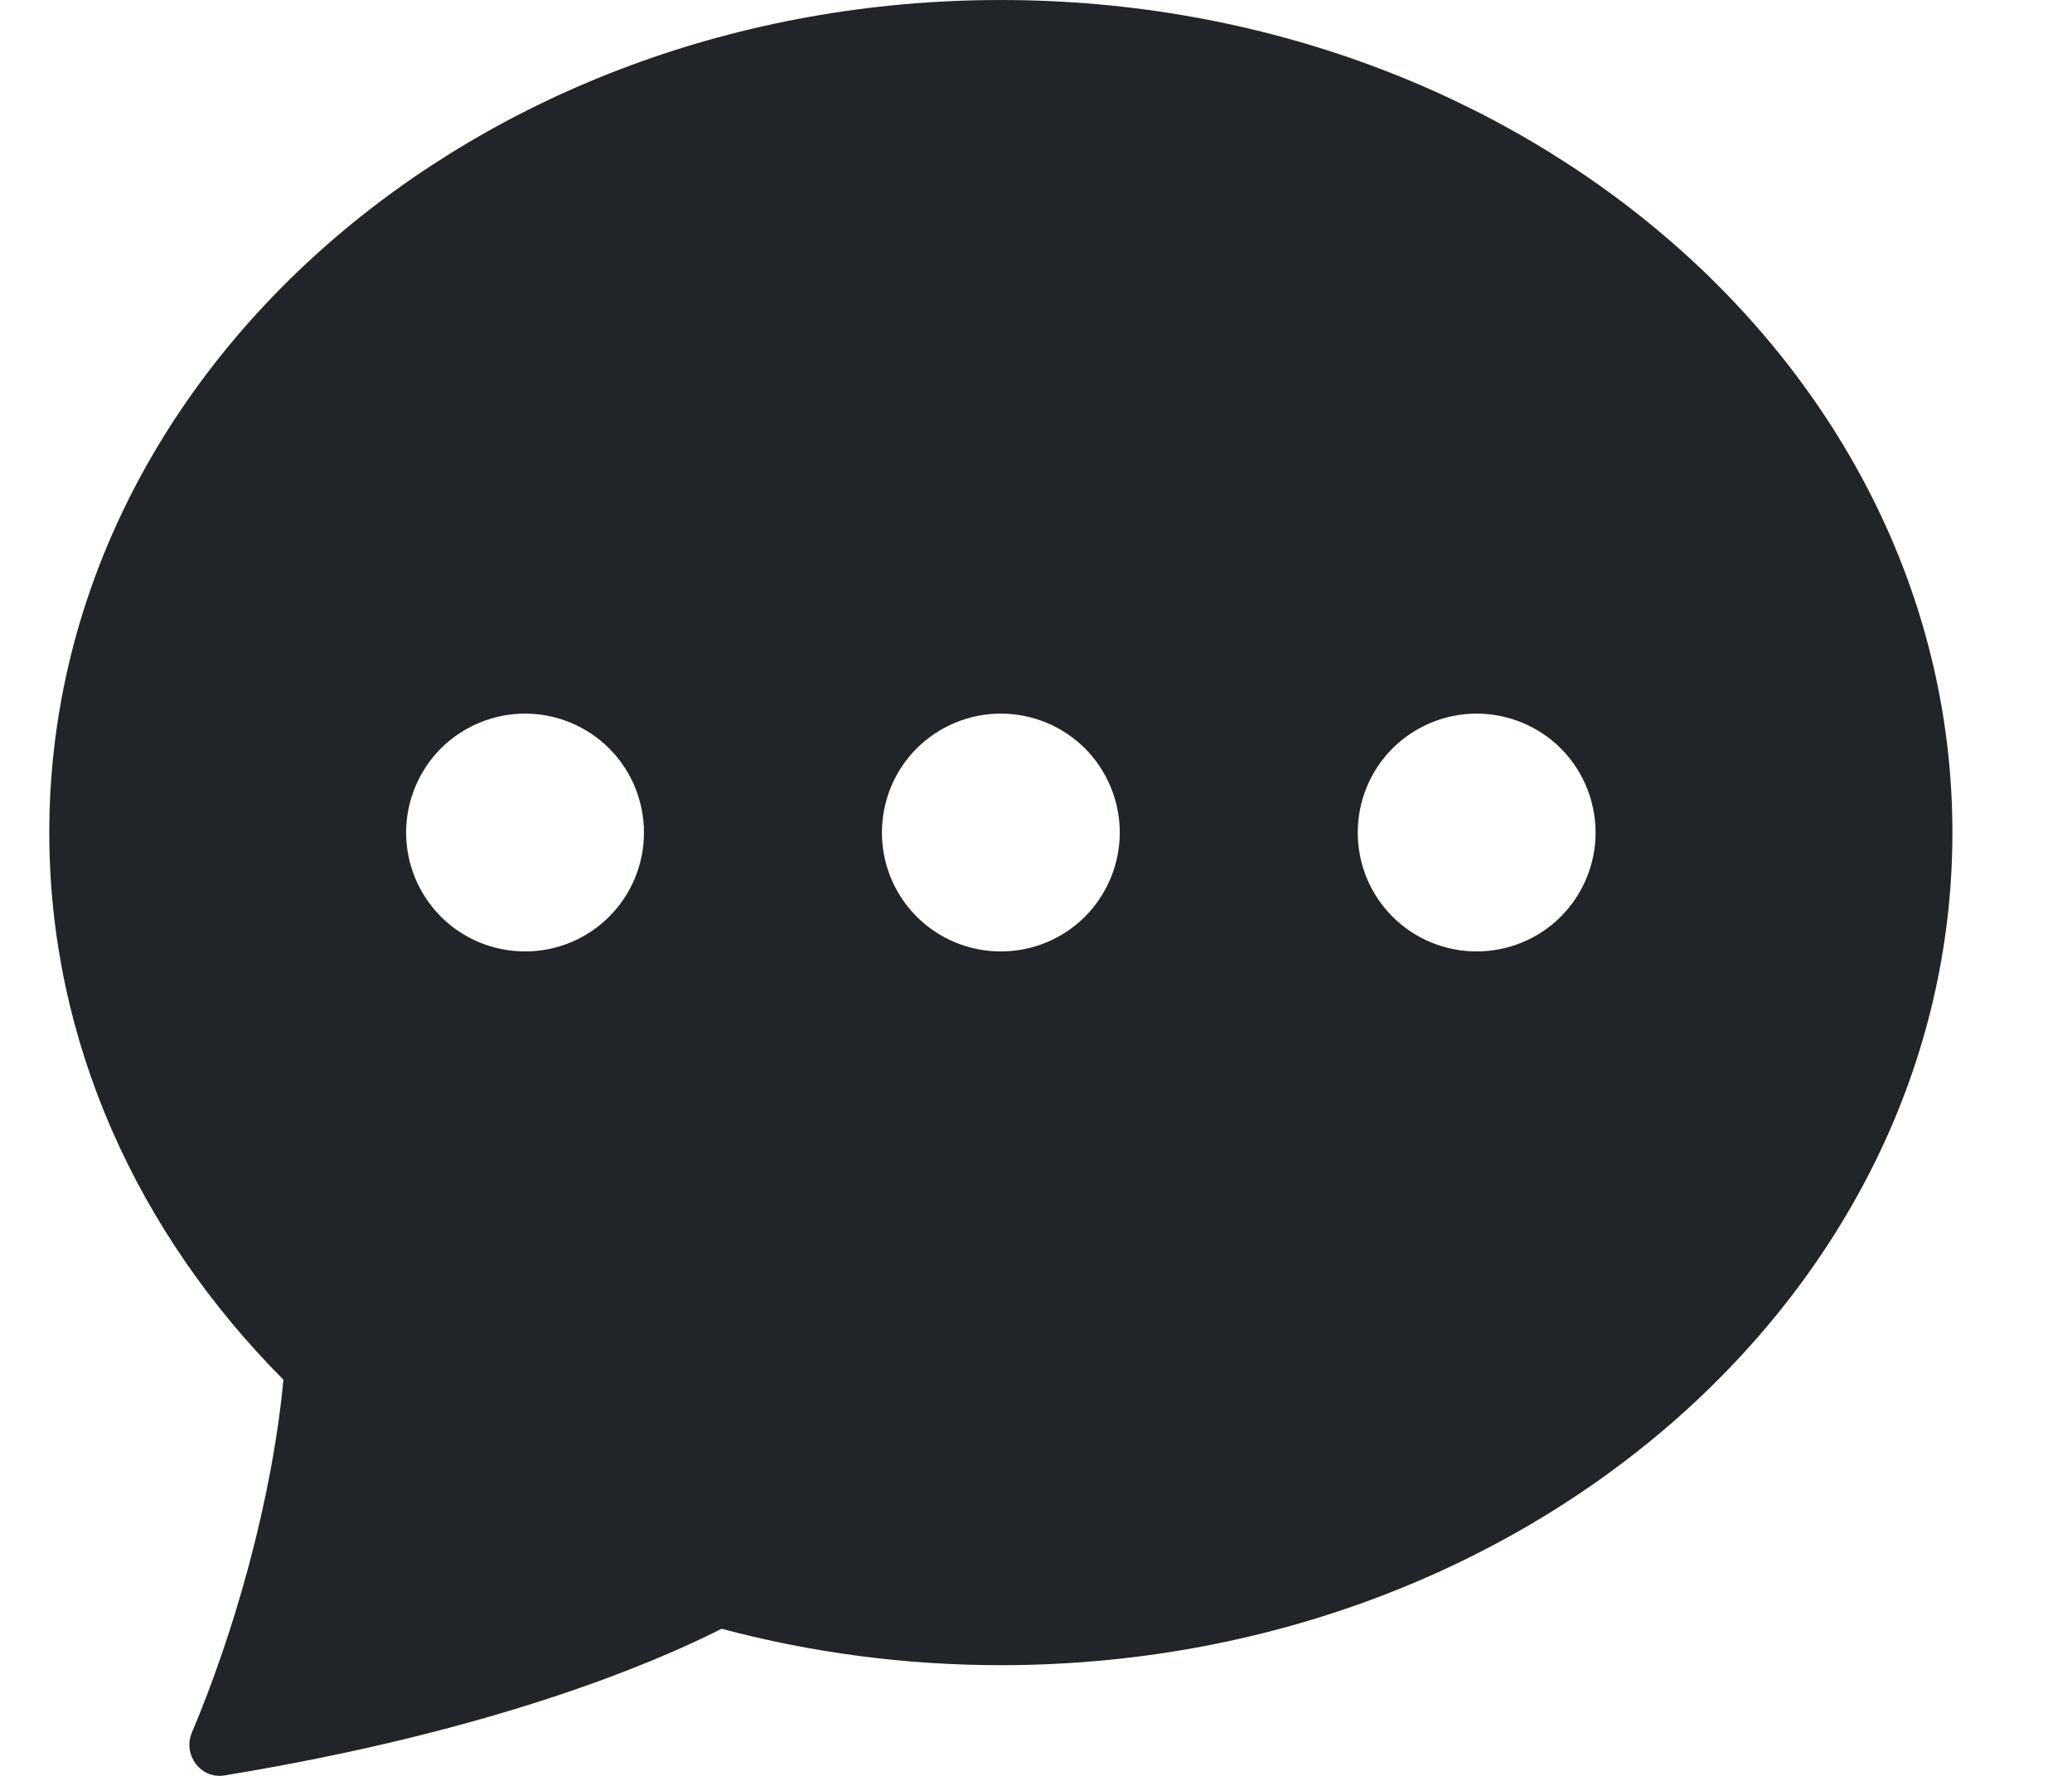 <svg width="14" height="12" viewBox="0 0 14 12" fill="none" xmlns="http://www.w3.org/2000/svg">
<path id="Vector" d="M13.192 5.626C13.192 8.733 10.313 11.252 6.762 11.252C6.126 11.252 5.492 11.17 4.876 11.006C4.407 11.243 3.329 11.7 1.516 11.997C1.355 12.023 1.233 11.856 1.297 11.706C1.581 11.035 1.838 10.139 1.915 9.323C0.931 8.334 0.333 7.04 0.333 5.626C0.333 2.519 3.212 0 6.762 0C10.313 0 13.192 2.519 13.192 5.626ZM4.351 5.626C4.351 5.413 4.267 5.208 4.116 5.057C3.965 4.907 3.761 4.822 3.548 4.822C3.335 4.822 3.13 4.907 2.979 5.057C2.829 5.208 2.744 5.413 2.744 5.626C2.744 5.839 2.829 6.043 2.979 6.194C3.13 6.345 3.335 6.429 3.548 6.429C3.761 6.429 3.965 6.345 4.116 6.194C4.267 6.043 4.351 5.839 4.351 5.626ZM7.566 5.626C7.566 5.413 7.481 5.208 7.331 5.057C7.18 4.907 6.976 4.822 6.762 4.822C6.549 4.822 6.345 4.907 6.194 5.057C6.043 5.208 5.959 5.413 5.959 5.626C5.959 5.839 6.043 6.043 6.194 6.194C6.345 6.345 6.549 6.429 6.762 6.429C6.976 6.429 7.18 6.345 7.331 6.194C7.481 6.043 7.566 5.839 7.566 5.626ZM9.977 6.429C10.19 6.429 10.395 6.345 10.546 6.194C10.696 6.043 10.781 5.839 10.781 5.626C10.781 5.413 10.696 5.208 10.546 5.057C10.395 4.907 10.19 4.822 9.977 4.822C9.764 4.822 9.56 4.907 9.409 5.057C9.258 5.208 9.174 5.413 9.174 5.626C9.174 5.839 9.258 6.043 9.409 6.194C9.56 6.345 9.764 6.429 9.977 6.429Z" fill="#212529"/>
</svg>
